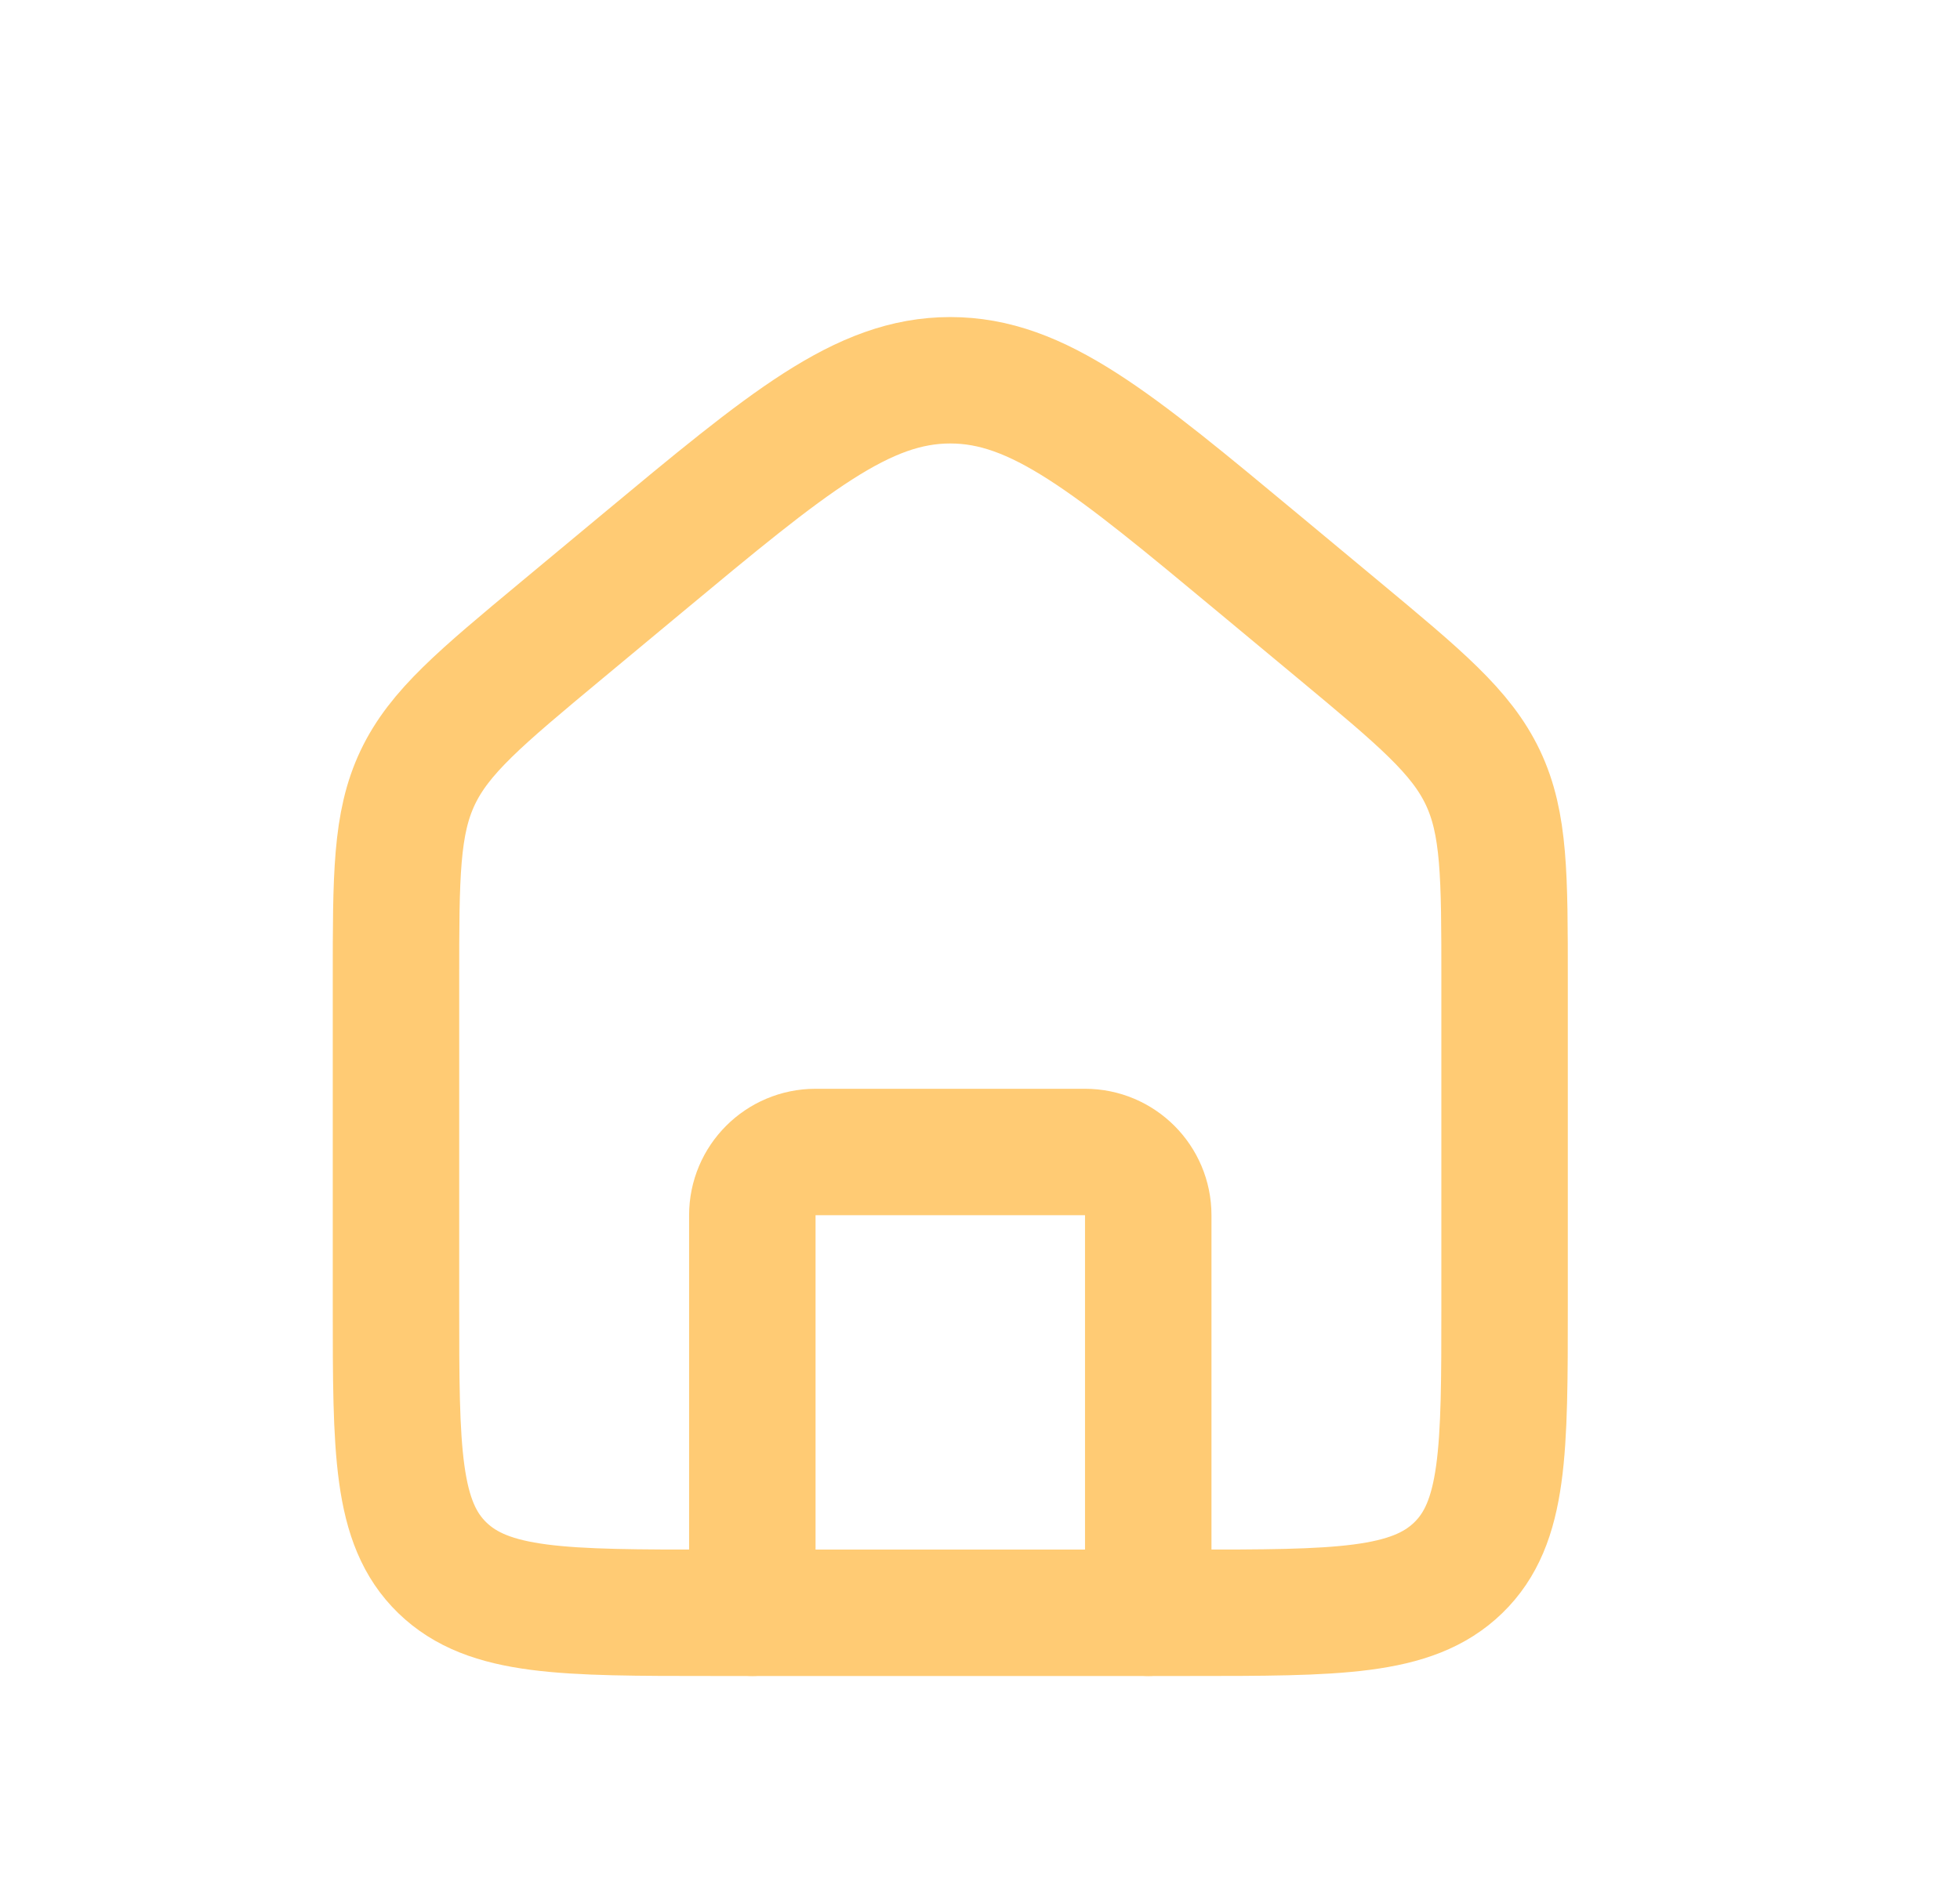 <svg width="31" height="30" viewBox="0 0 31 30" fill="none" xmlns="http://www.w3.org/2000/svg">
<path d="M6.263 15.503C6.263 13.853 6.263 13.028 6.606 12.303C6.95 11.579 7.596 11.042 8.887 9.968L10.139 8.927C12.473 6.986 13.64 6.016 15.03 6.016C16.42 6.016 17.587 6.986 19.921 8.927L21.173 9.968C22.464 11.042 23.11 11.579 23.454 12.303C23.797 13.028 23.797 13.853 23.797 15.503V20.655C23.797 22.946 23.797 24.092 23.064 24.803C22.33 25.515 21.149 25.515 18.788 25.515H11.273C8.911 25.515 7.73 25.515 6.996 24.803C6.263 24.092 6.263 22.946 6.263 20.655V15.503Z" stroke="#FFCB74" stroke-width="2"/>
<path d="M18.161 25.515V19.225C18.161 18.673 17.713 18.225 17.161 18.225H12.899C12.347 18.225 11.899 18.673 11.899 19.225V25.515" stroke="#FFCB74" stroke-width="2" stroke-linecap="round" stroke-linejoin="round"/>
</svg>
